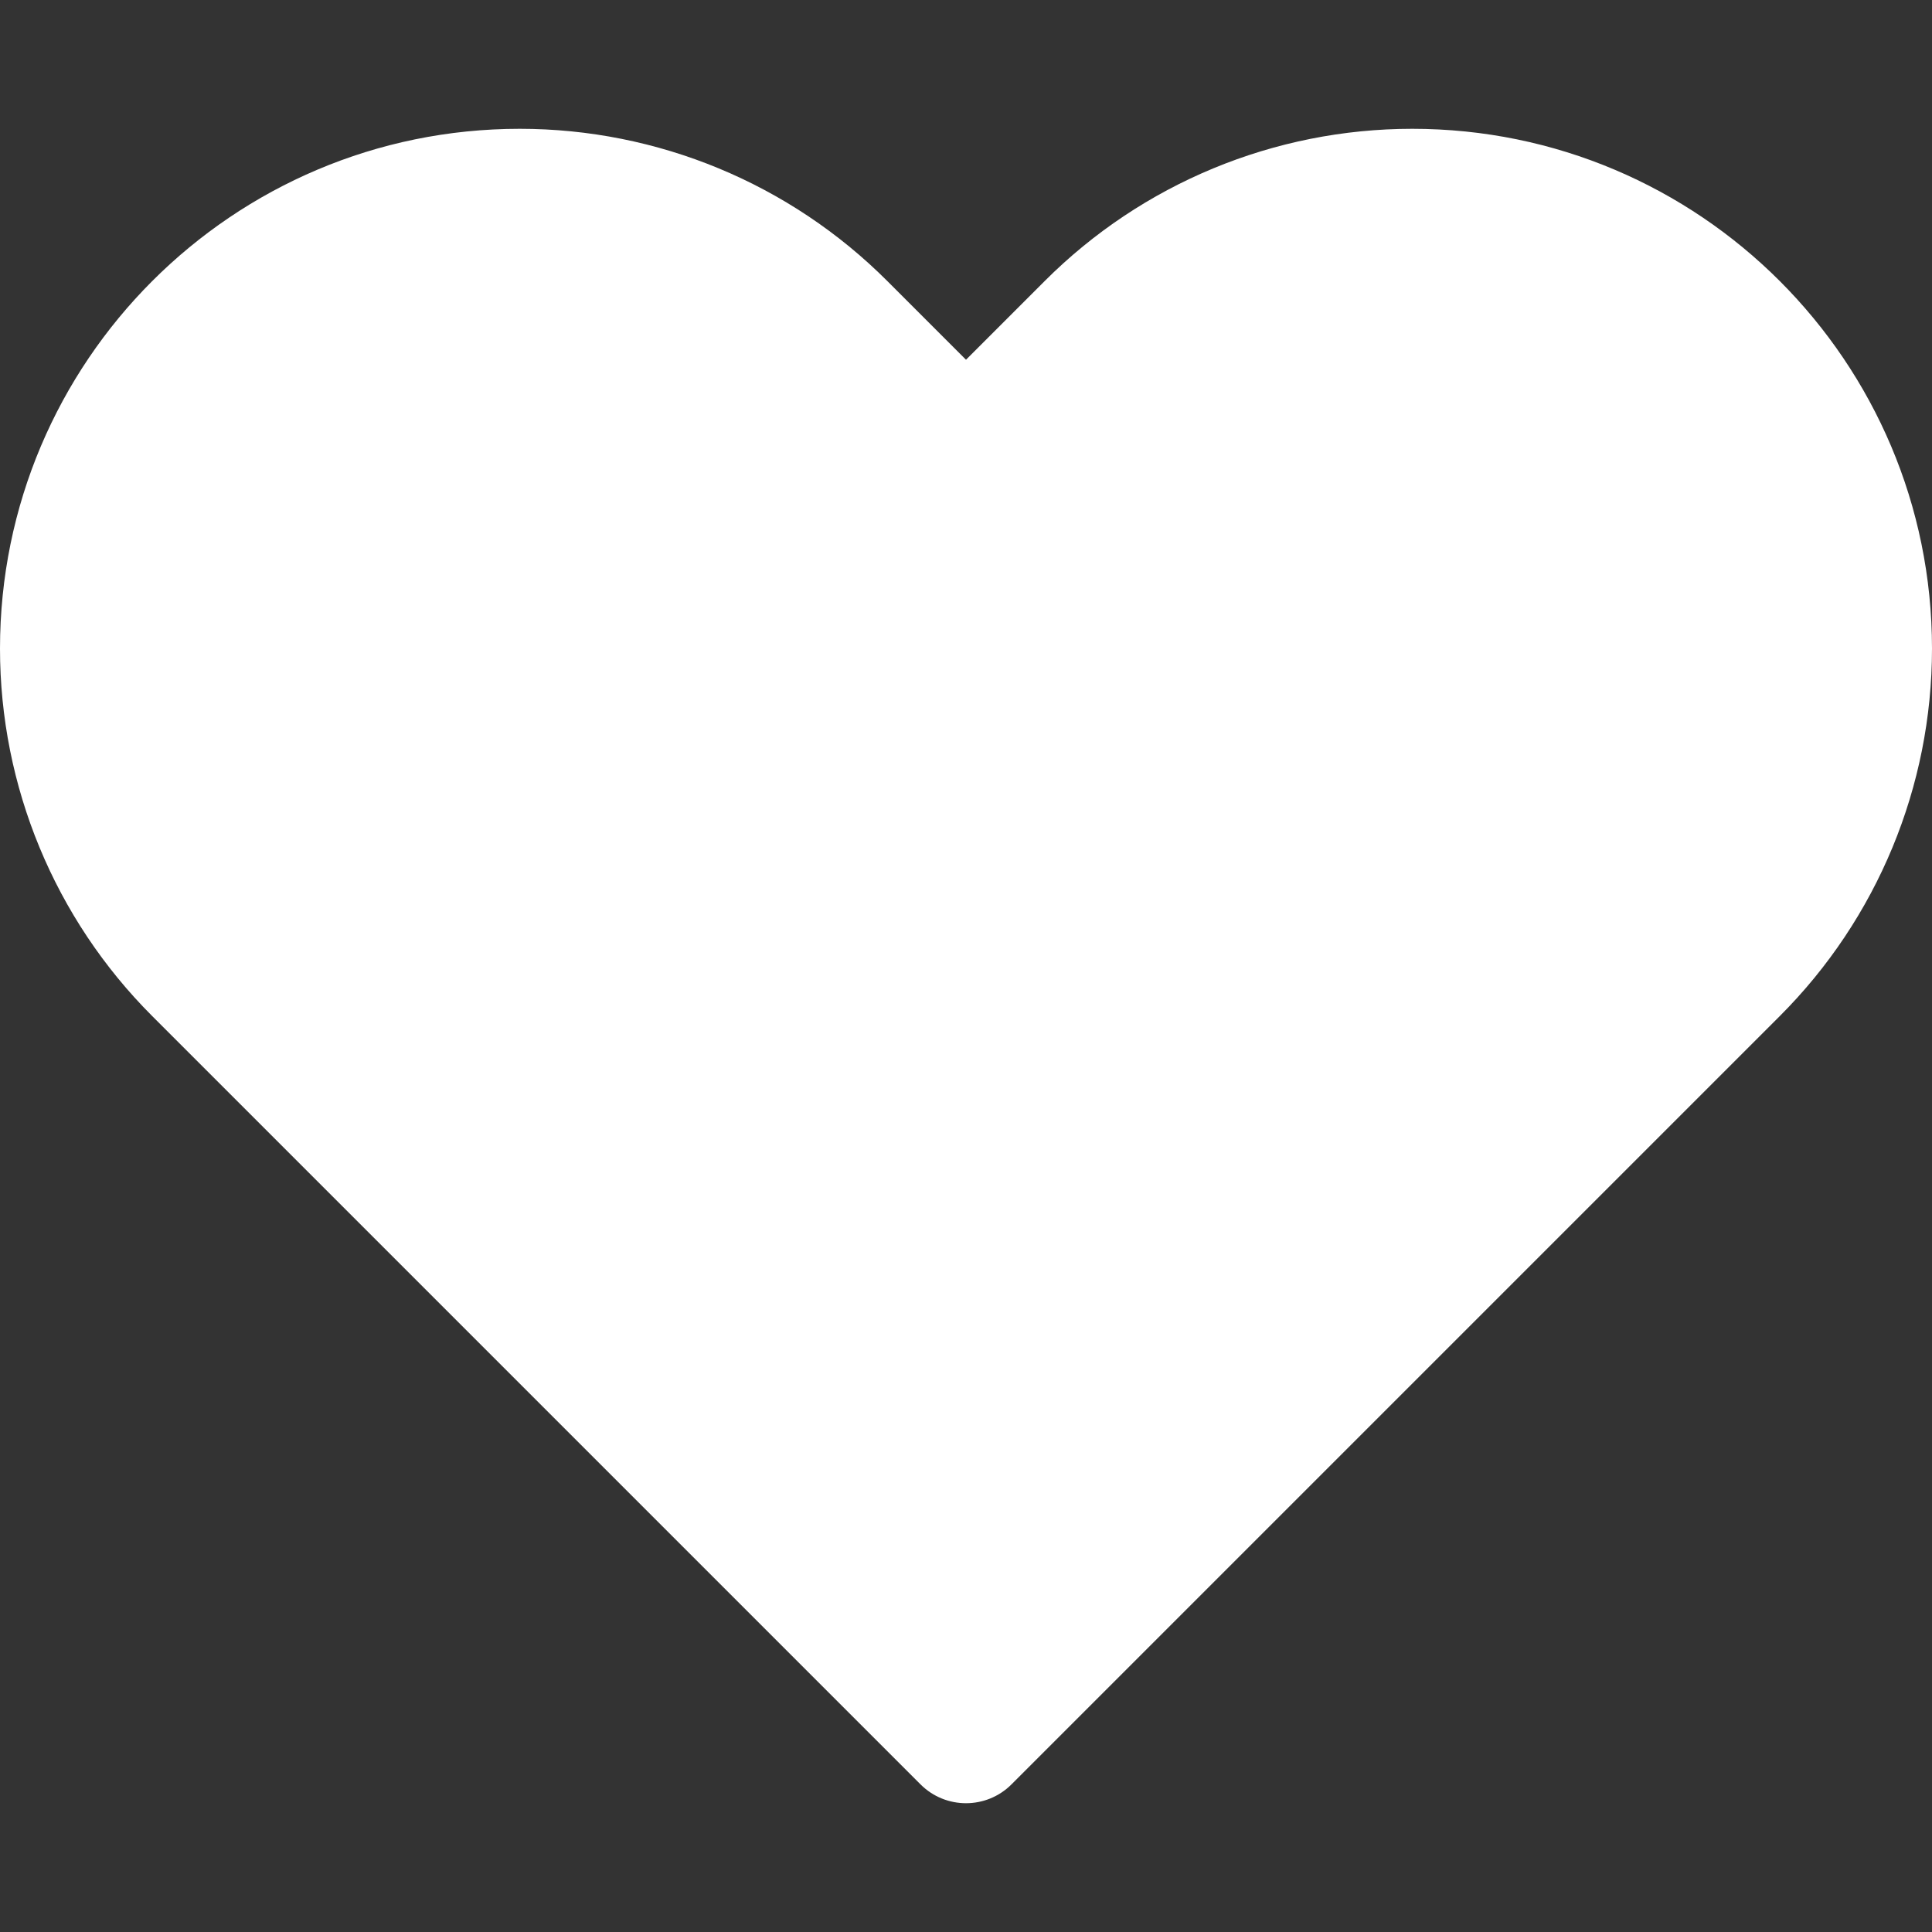 <svg width="30" height="30" viewBox="0 0 30 30" fill="none" xmlns="http://www.w3.org/2000/svg">
<rect x="0" y="0" width="30" height="30" fill="#333333" stroke="none"/>
<path d="M8.071 2C3.614 2 0 5.614 0 10.071C0 12.212 0.85 14.265 2.364 15.778L14.293 27.707C14.683 28.098 15.317 28.098 15.707 27.707L27.636 15.778C29.15 14.265 30 12.212 30 10.071C30 5.614 26.387 2 21.929 2C19.788 2 17.735 2.85 16.222 4.364L15 5.586L13.778 4.364C12.265 2.85 10.212 2 8.071 2Z" fill="white"/>
</svg>
